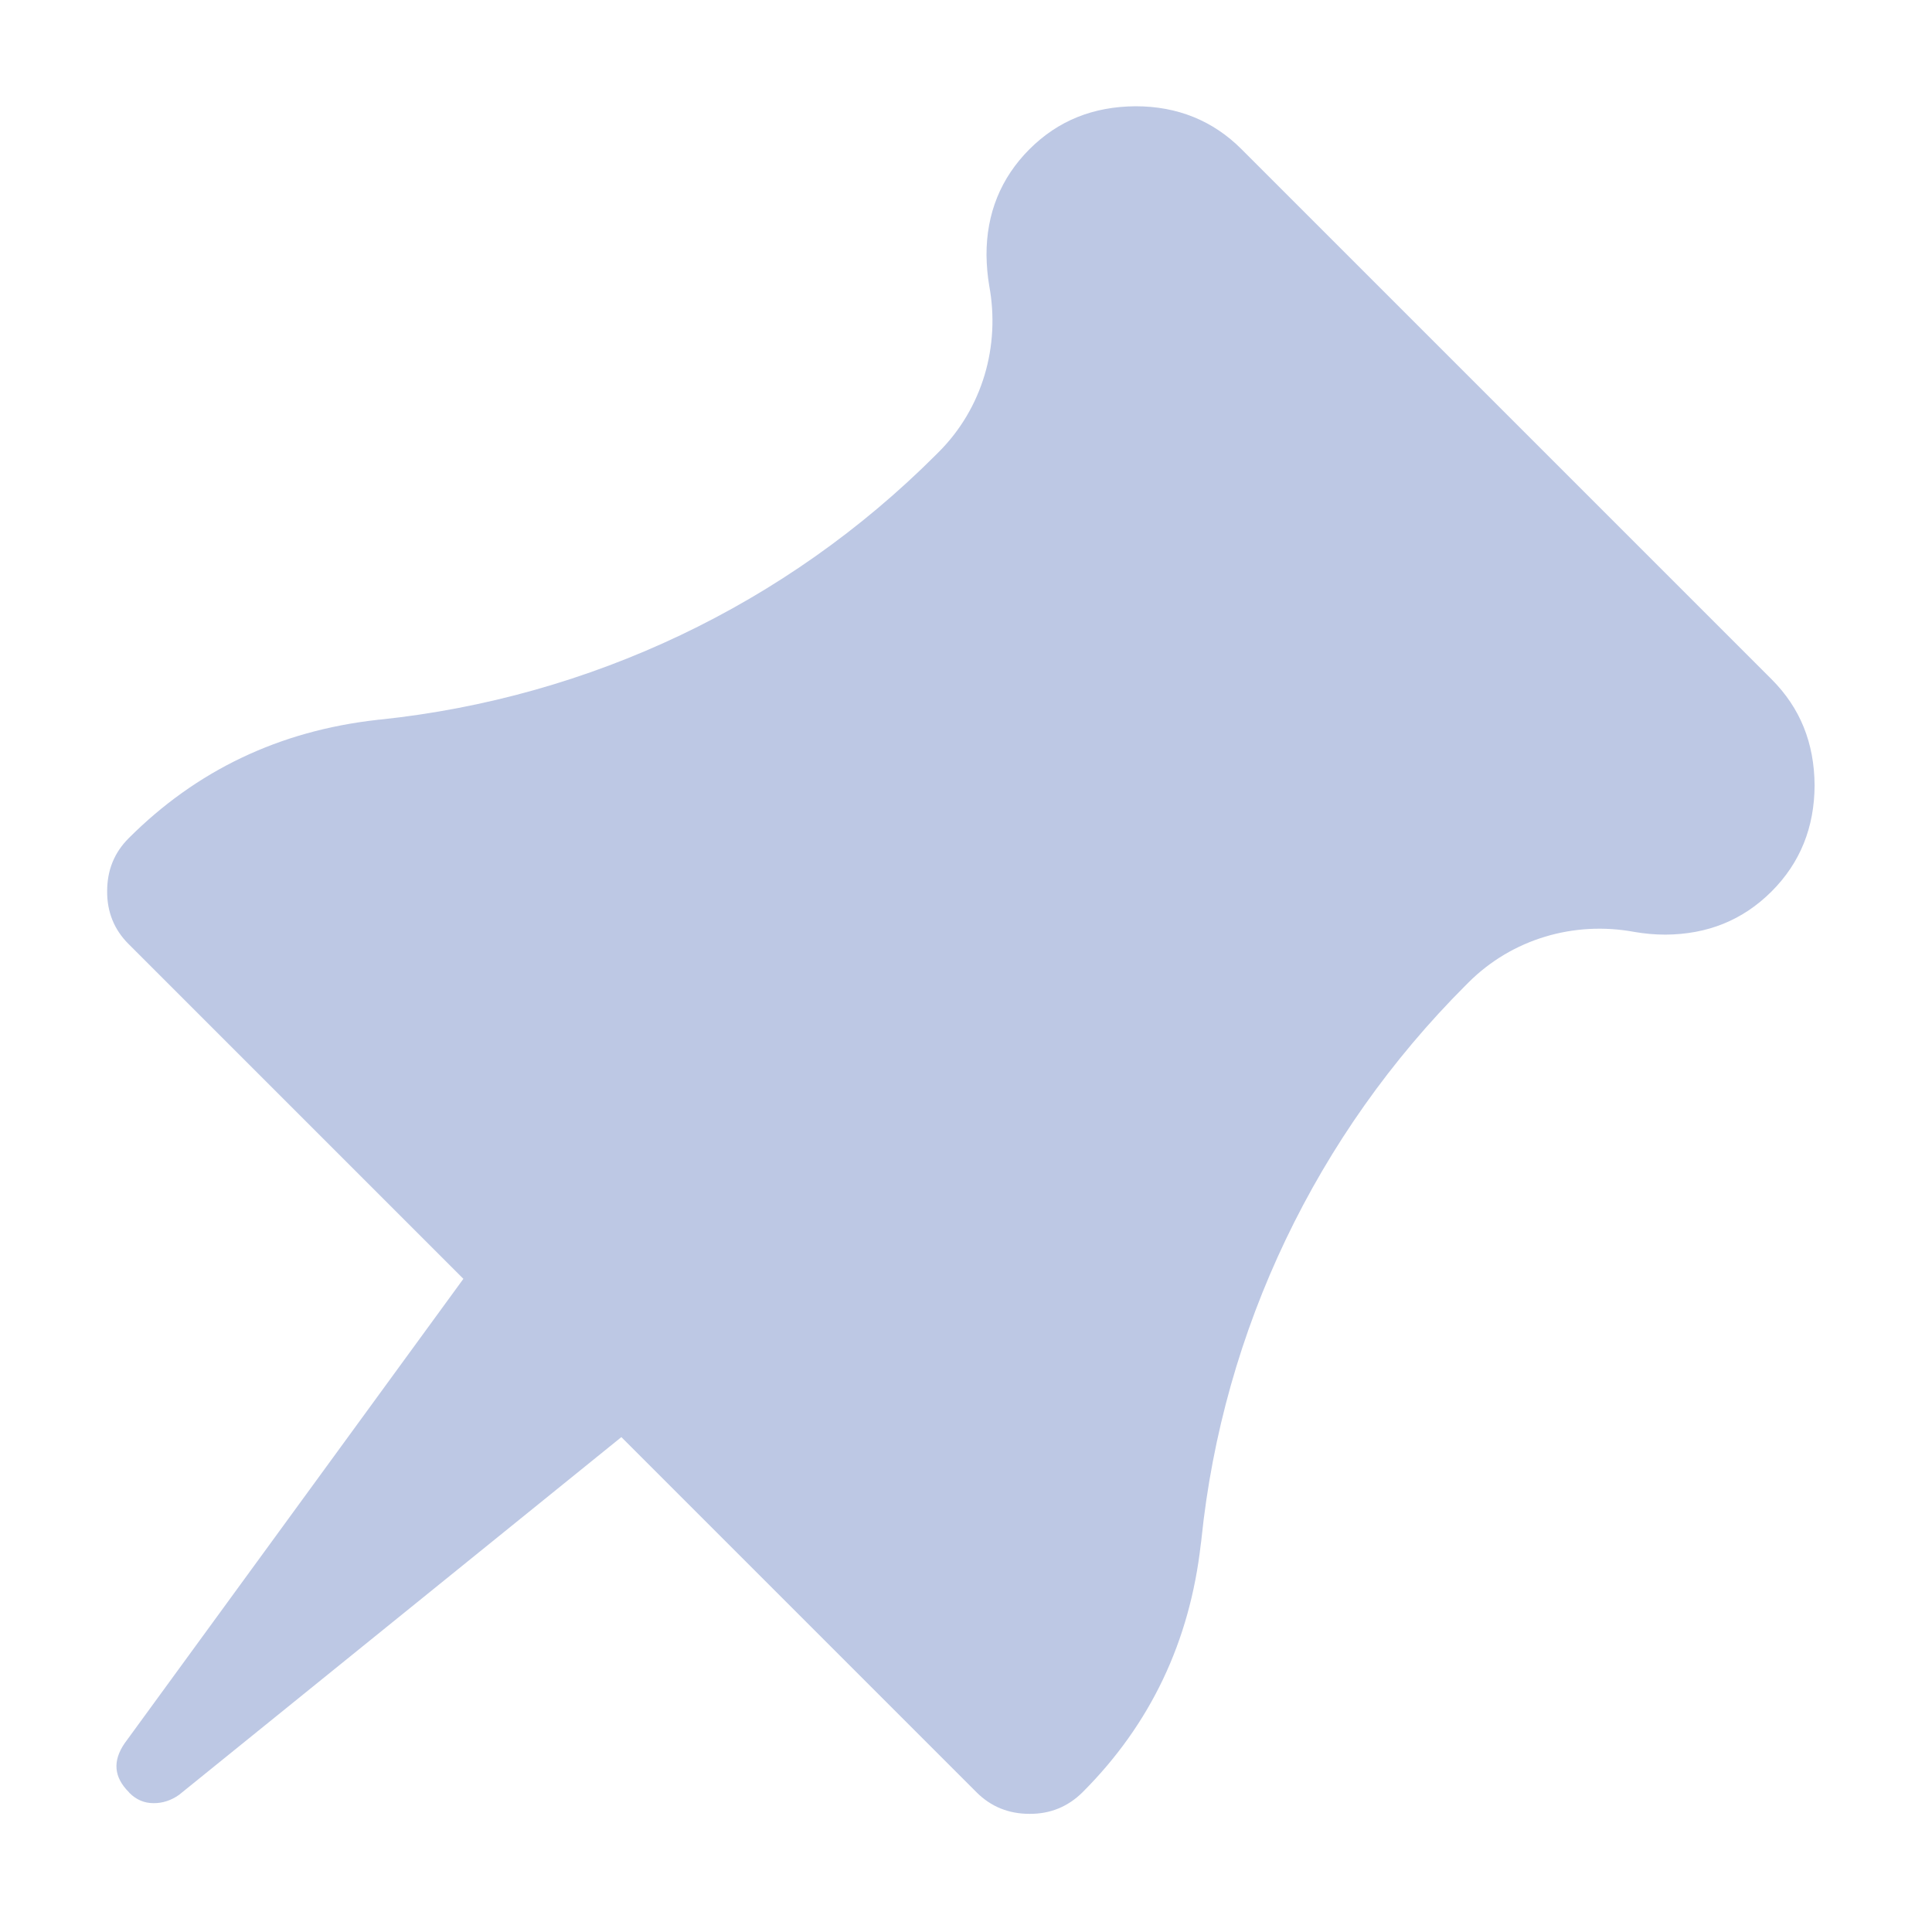 <svg width="13" height="13" viewBox="0 0 13 13" fill="none" xmlns="http://www.w3.org/2000/svg">
<path d="M7.284 12.06C7.187 12.156 7.068 12.206 6.927 12.205C6.786 12.205 6.667 12.156 6.571 12.06L4.181 9.67L1.205 12.077C1.153 12.114 1.094 12.134 1.032 12.133C0.97 12.133 0.916 12.109 0.872 12.065L0.867 12.059C0.766 11.958 0.757 11.85 0.838 11.731L3.118 8.605L0.866 6.353C0.769 6.257 0.72 6.137 0.721 5.997C0.721 5.855 0.769 5.737 0.866 5.64C1.322 5.184 1.879 4.918 2.537 4.844C2.543 4.843 2.55 4.842 2.557 4.842C3.97 4.694 5.29 4.068 6.296 3.062L6.317 3.041C6.61 2.748 6.732 2.329 6.656 1.921C6.645 1.856 6.639 1.788 6.638 1.717C6.637 1.437 6.734 1.198 6.926 1.005C7.12 0.811 7.356 0.717 7.641 0.715C7.922 0.715 8.161 0.811 8.354 1.004L11.92 4.57C12.114 4.764 12.208 5 12.21 5.284C12.209 5.566 12.114 5.805 11.92 5.999C11.726 6.192 11.49 6.287 11.206 6.289C11.134 6.289 11.065 6.282 10.999 6.271C10.592 6.195 10.174 6.318 9.881 6.611L9.862 6.63C8.859 7.633 8.229 8.948 8.084 10.358C8.083 10.368 8.082 10.378 8.08 10.389C8.006 11.046 7.741 11.603 7.284 12.06Z" fill="#BDC8E4"/>
</svg>
